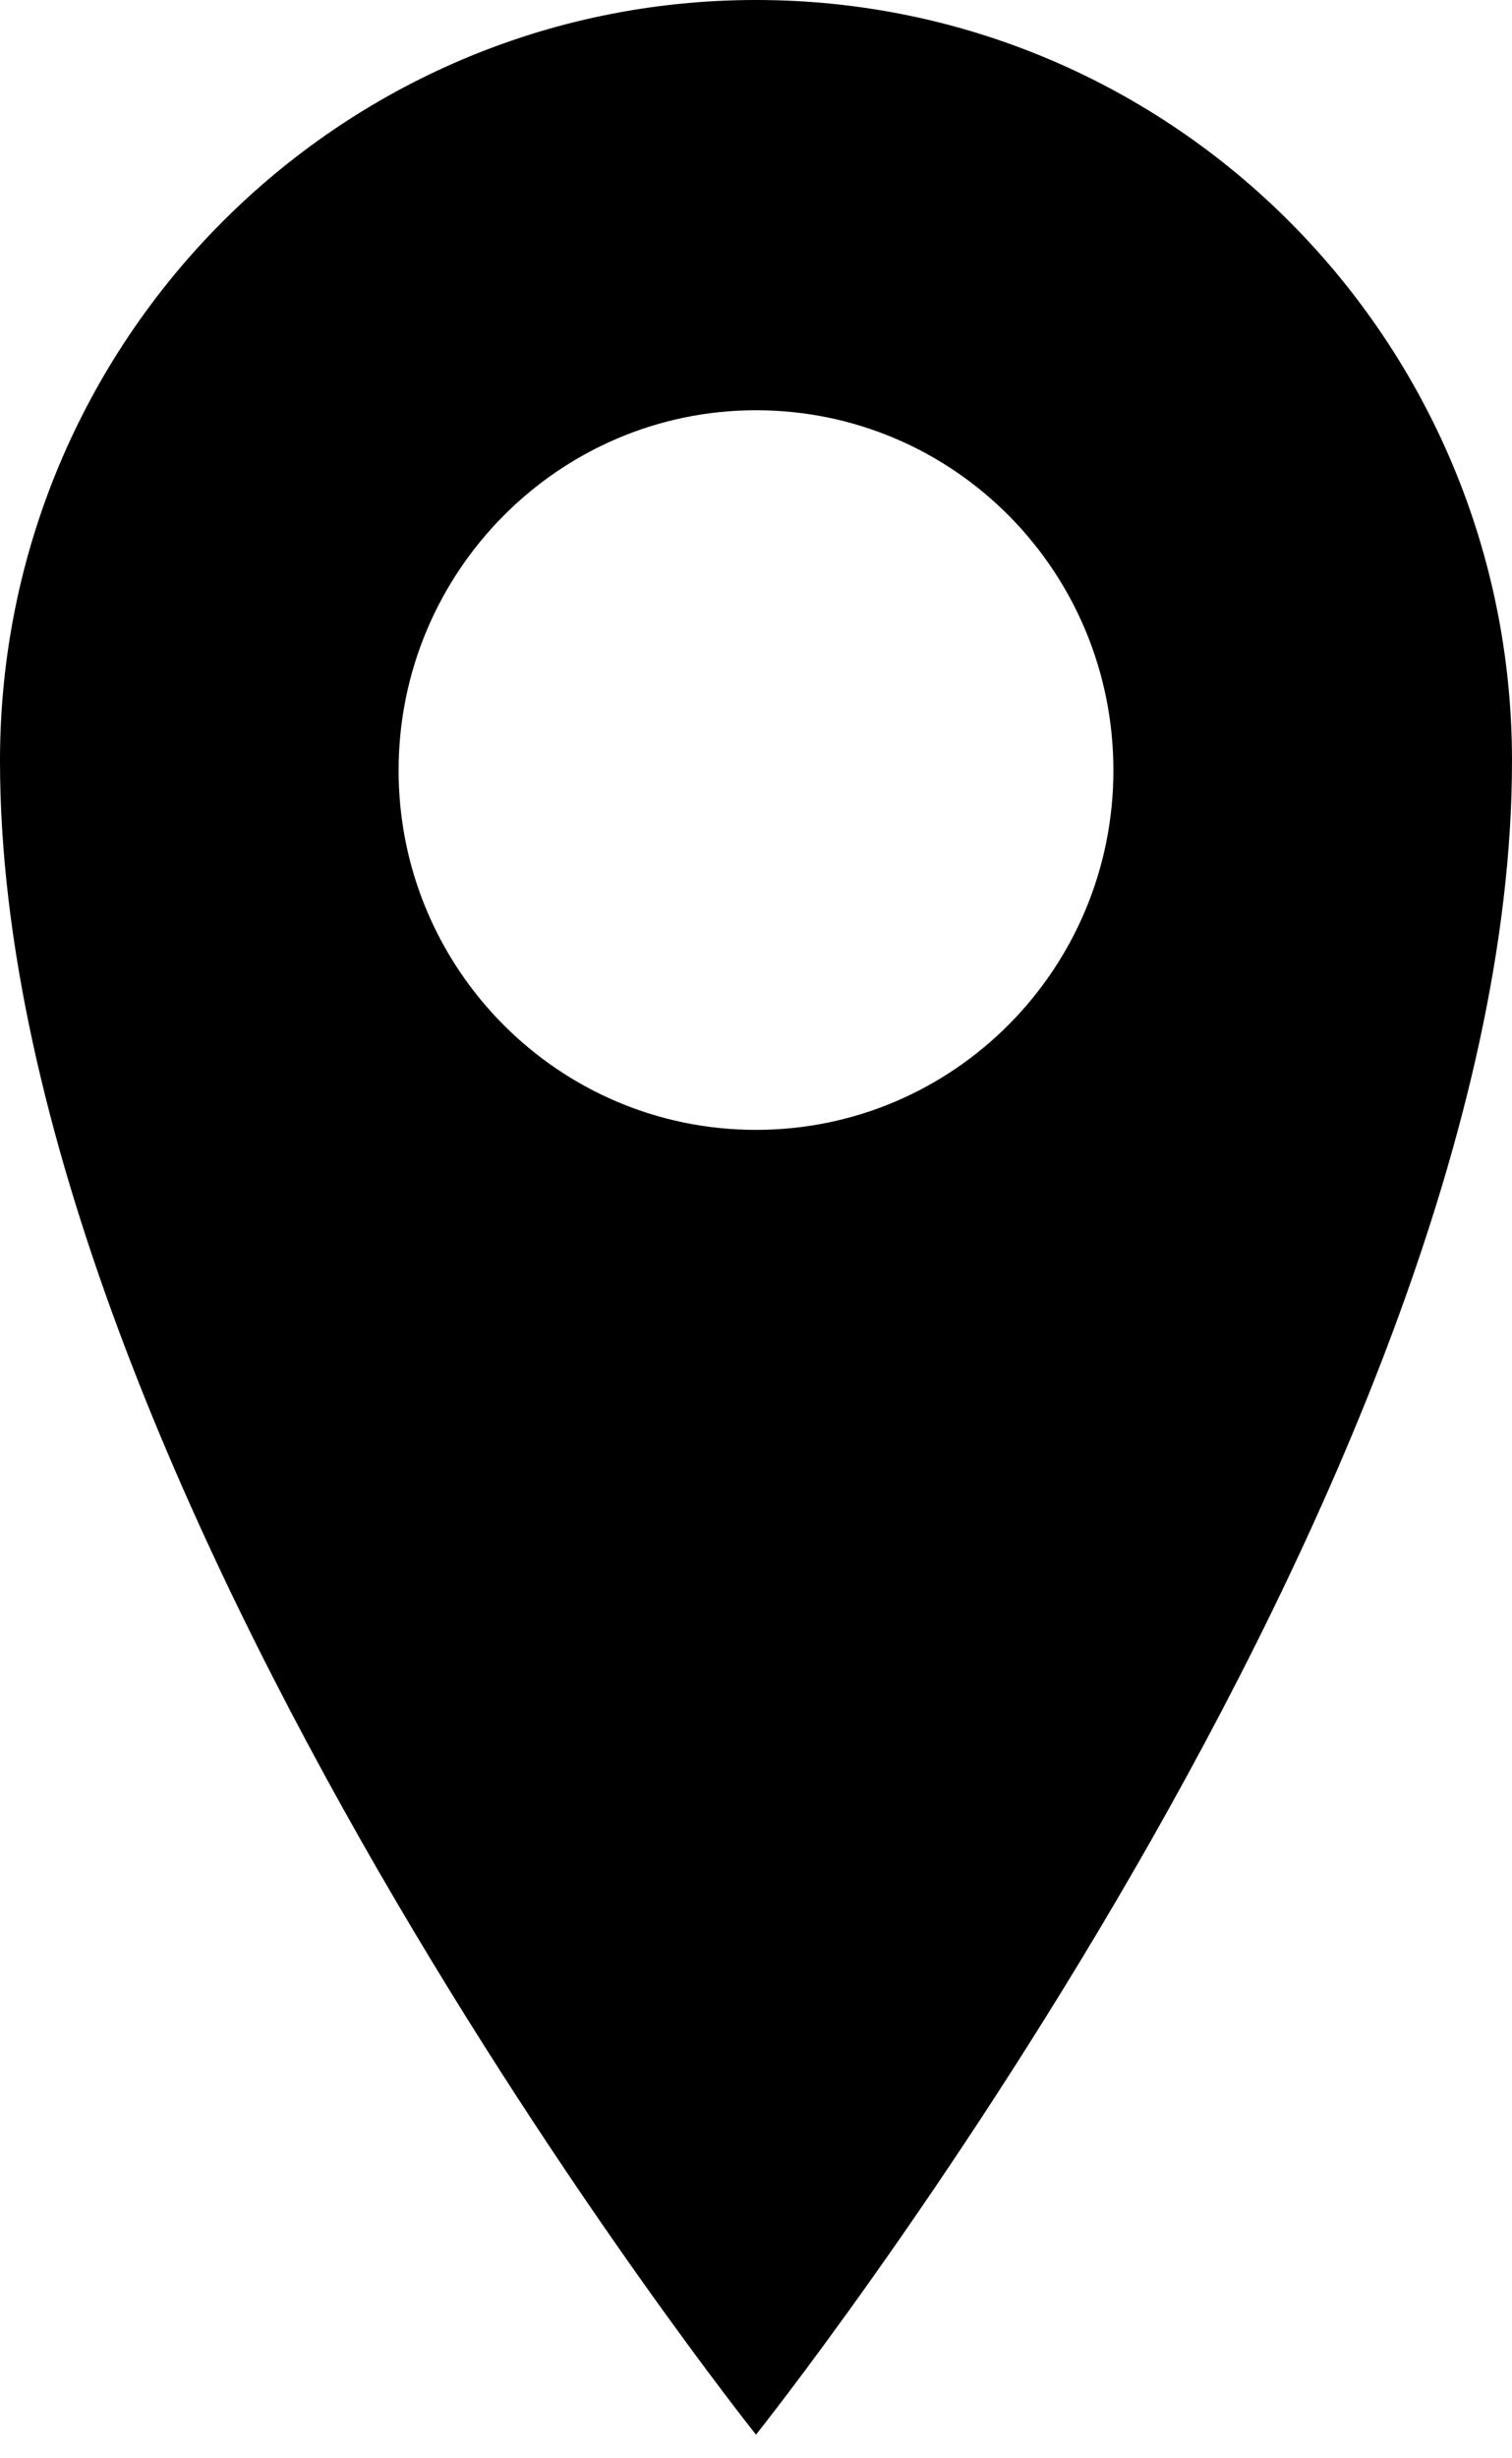 <svg width="16" height="26" viewBox="0 0 16 26" fill="none" xmlns="http://www.w3.org/2000/svg" xmlns:xlink="http://www.w3.org/1999/xlink">
<path d="M8,0C3.581,0 0,3.601 0,8.047C0,15.732 8,25.75 8,25.75C8,25.75 16,15.732 16,8.047C16,3.601 12.419,0 8,0ZM8,11.95C5.908,11.95 4.218,10.246 4.218,8.148C4.218,6.049 5.914,4.339 8,4.339C10.092,4.339 11.782,6.042 11.782,8.148C11.782,10.246 10.092,11.95 8,11.95Z" fill="#000000"/>
</svg>
